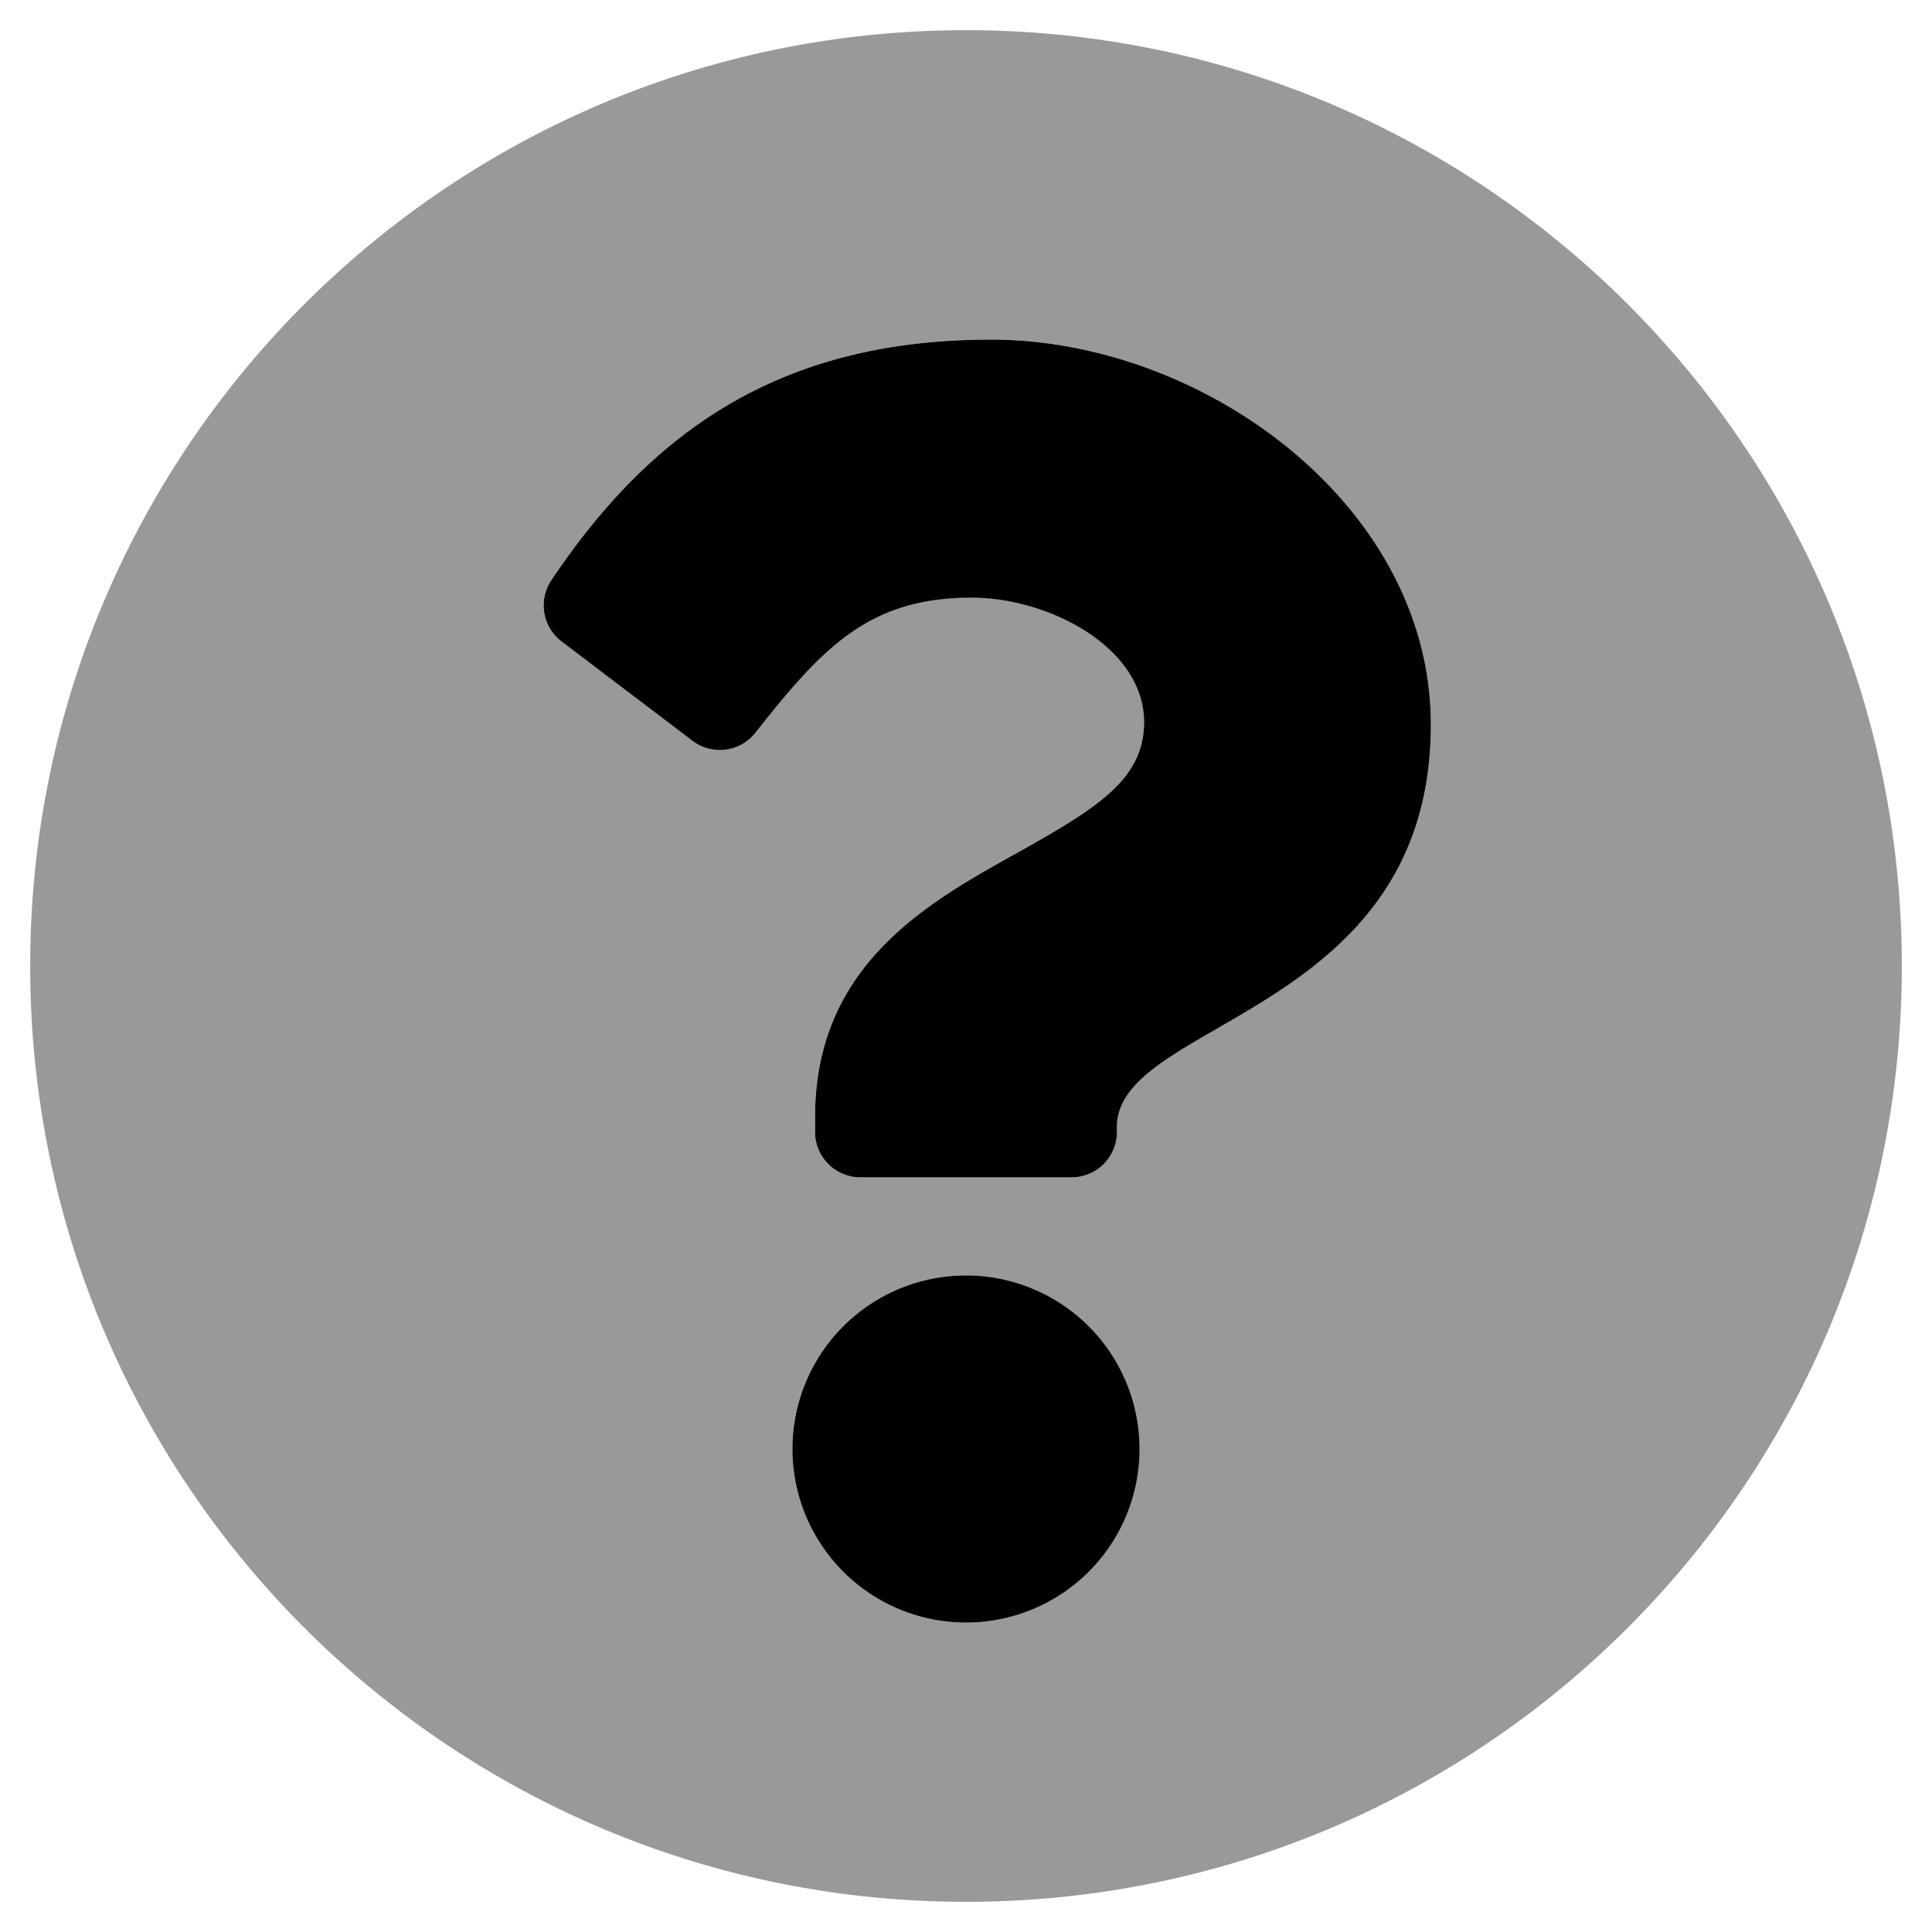 <svg viewBox="0 0 512 512"><path d="m256 8c-137 0-248 111.08-248 248s111 248 248 248 248-111 248-248-111-248-248-248zm0 422a46 46 0 1 1 46-46 46.05 46.05 0 0 1 -46 46zm40-131.33v1.33a12 12 0 0 1 -12 12h-56a12 12 0 0 1 -12-12v-4c0-41.06 31.13-57.47 54.65-70.66 20.17-11.31 32.54-19 32.54-34 0-19.82-25.27-33-45.7-33-27.19 0-39.44 13.14-57.3 35.79a12 12 0 0 1 -16.67 2.13l-34.7-26.26a12 12 0 0 1 -2.71-16.26c27.29-40.74 62.05-63.74 116.55-63.74 56.34 0 116.53 44 116.53 102 0 77-83.19 78.21-83.19 106.67z" opacity=".4"/><path d="m256 338a46 46 0 1 0 46 46 46 46 0 0 0 -46-46zm6.66-248c-54.5 0-89.26 23-116.55 63.76a12 12 0 0 0 2.71 16.24l34.7 26.31a12 12 0 0 0 16.67-2.13c17.86-22.65 30.11-35.79 57.3-35.79 20.43 0 45.7 13.14 45.7 33 0 15-12.37 22.66-32.54 34-23.52 13.14-54.65 29.55-54.65 70.61v4a12 12 0 0 0 12 12h56a12 12 0 0 0 12-12v-1.33c0-28.46 83.19-29.67 83.19-106.67 0-58-60.19-102-116.53-102z"/></svg>
